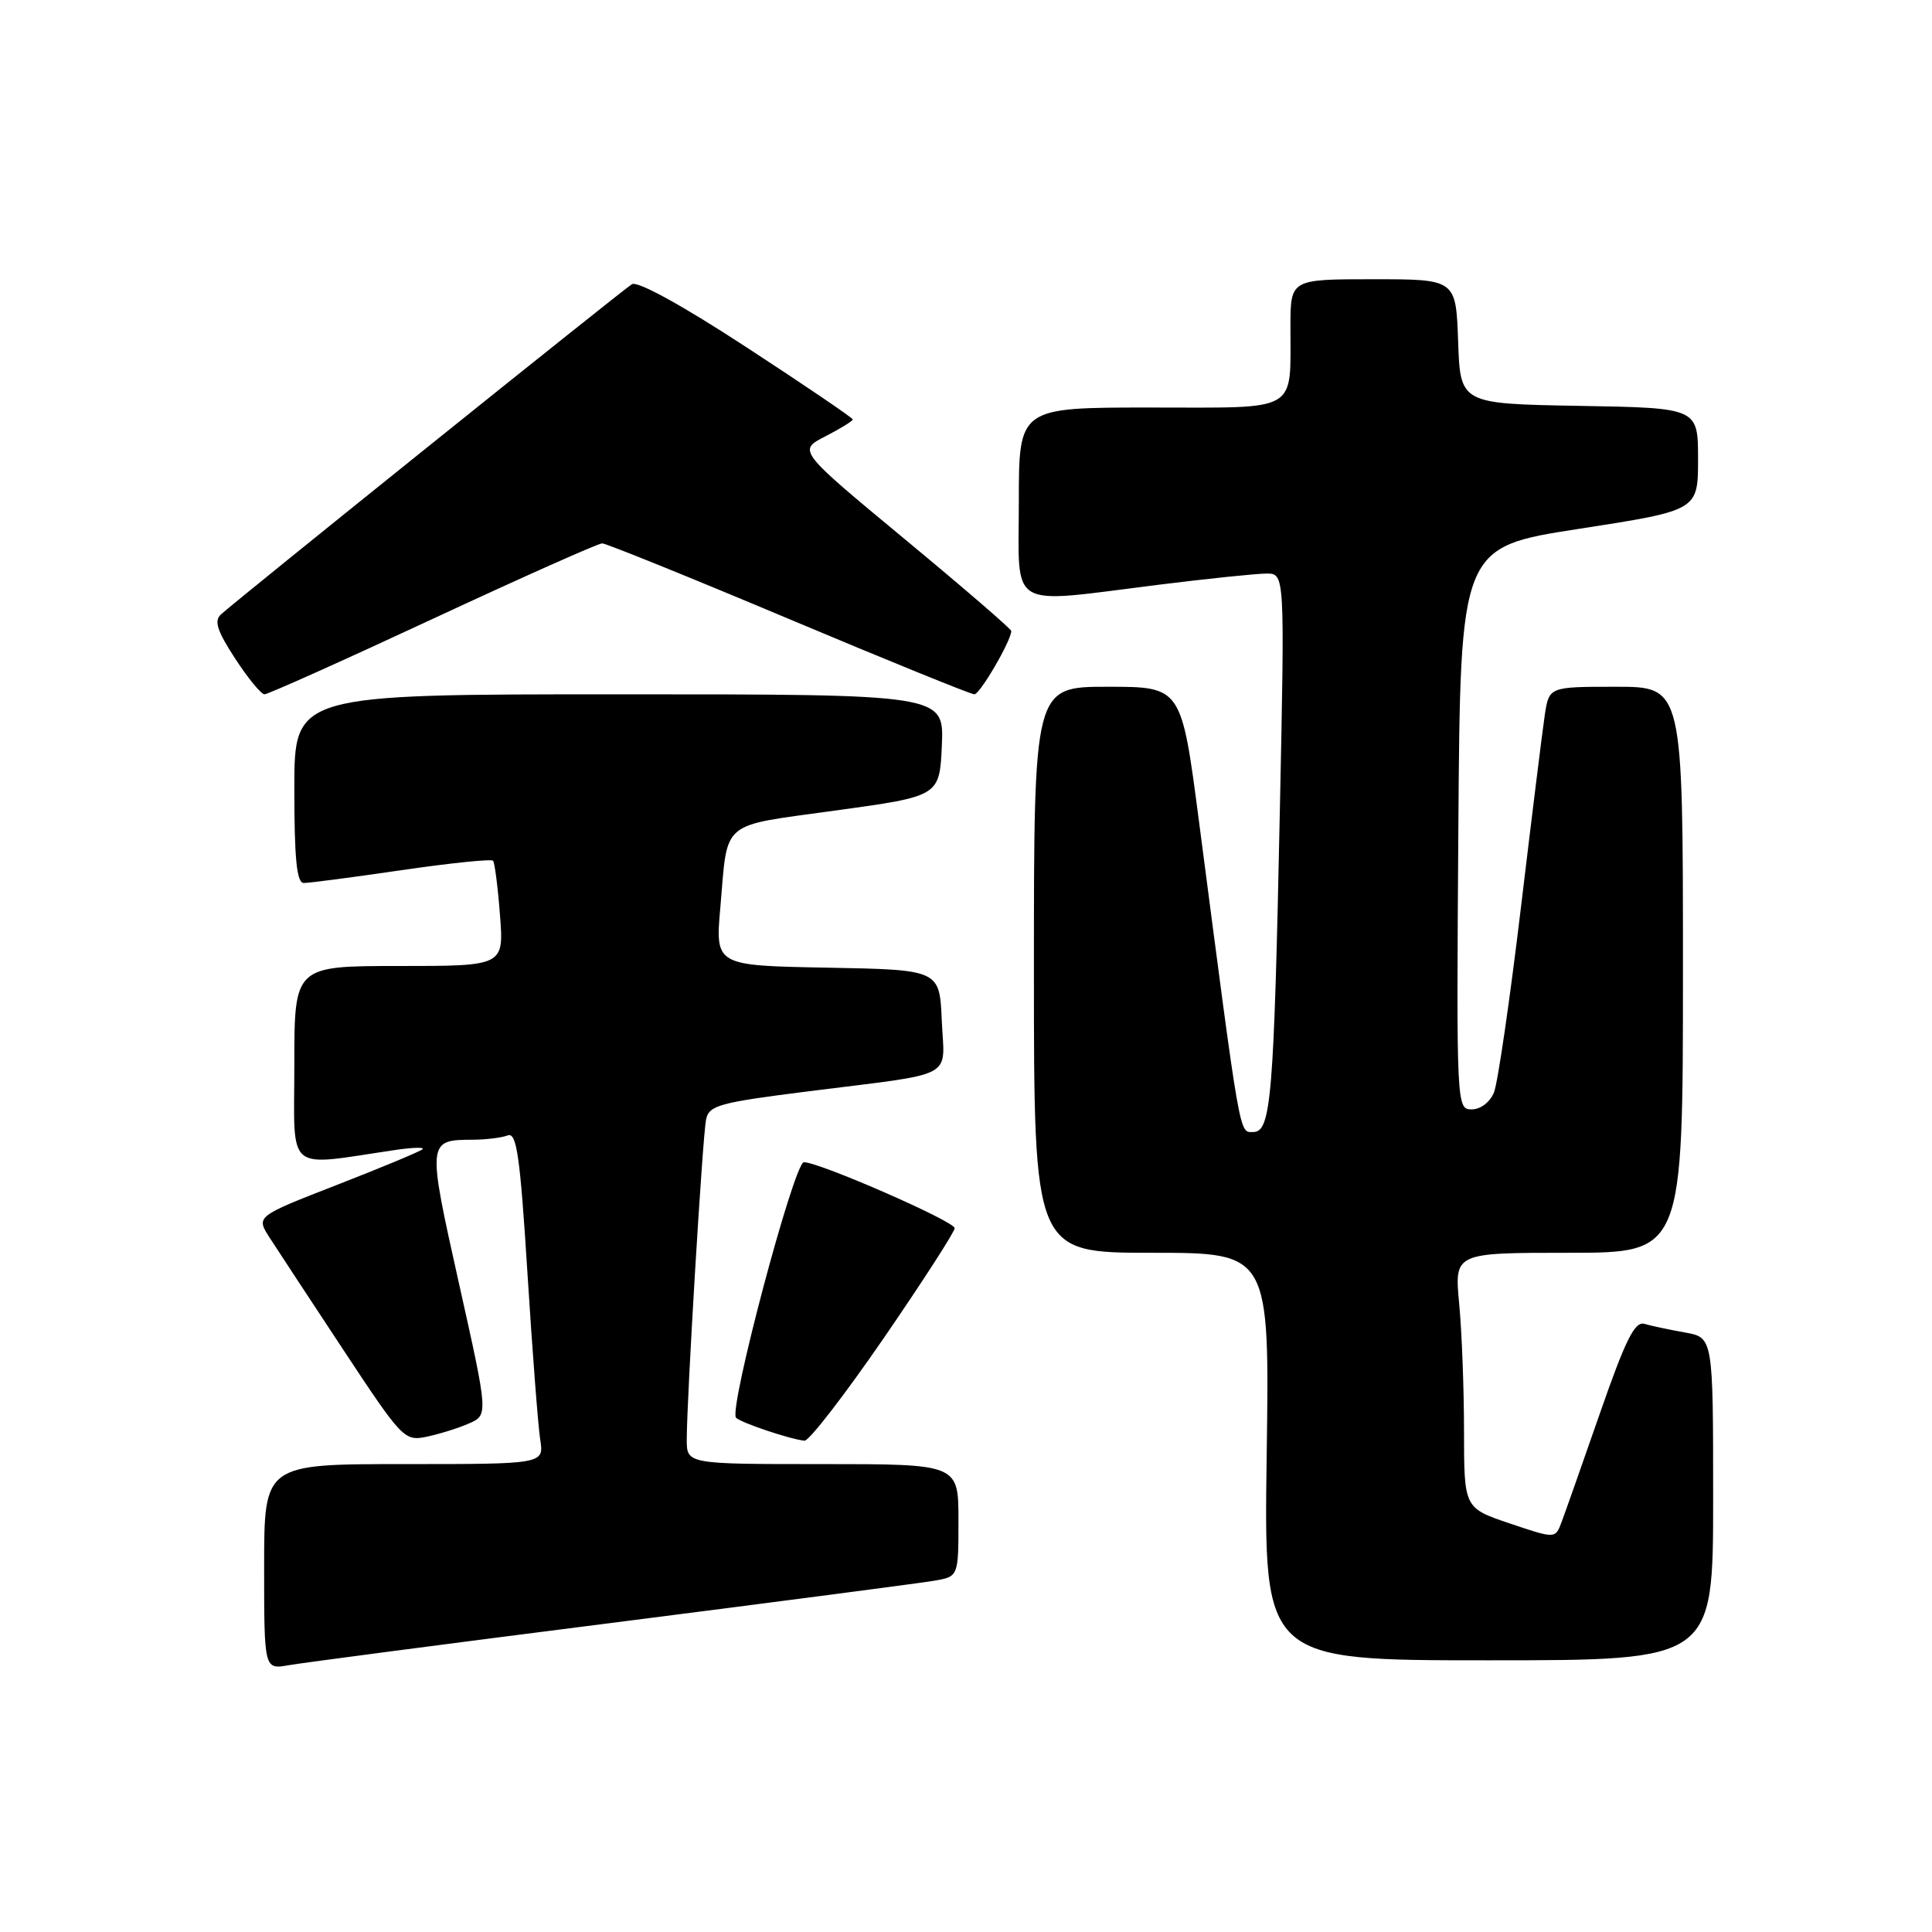 <?xml version="1.0" encoding="UTF-8" standalone="no"?>
<!DOCTYPE svg PUBLIC "-//W3C//DTD SVG 1.1//EN" "http://www.w3.org/Graphics/SVG/1.1/DTD/svg11.dtd" >
<svg xmlns="http://www.w3.org/2000/svg" xmlns:xlink="http://www.w3.org/1999/xlink" version="1.1" viewBox="0 0 256 256">
 <g >
 <path fill="currentColor"
d=" M 81.00 215.05 C 102.72 212.28 121.96 209.77 123.75 209.46 C 127.00 208.91 127.00 208.91 127.00 201.45 C 127.00 194.00 127.00 194.00 109.00 194.00 C 91.00 194.00 91.00 194.00 91.00 190.75 C 90.99 185.51 93.09 150.70 93.55 148.38 C 93.93 146.46 95.19 146.11 107.24 144.59 C 126.99 142.10 125.14 143.09 124.79 135.22 C 124.50 128.50 124.50 128.50 109.64 128.22 C 94.77 127.95 94.77 127.95 95.45 120.22 C 96.47 108.51 95.25 109.54 110.77 107.39 C 124.50 105.50 124.50 105.50 124.80 98.75 C 125.09 92.00 125.09 92.00 82.05 92.00 C 39.00 92.00 39.00 92.00 39.00 104.50 C 39.00 113.83 39.32 117.00 40.25 117.00 C 40.94 117.01 46.77 116.24 53.21 115.30 C 59.66 114.36 65.11 113.80 65.33 114.05 C 65.55 114.30 65.97 117.54 66.25 121.25 C 66.77 128.00 66.77 128.00 52.88 128.00 C 39.00 128.00 39.00 128.00 39.00 141.11 C 39.00 155.70 37.61 154.55 52.50 152.36 C 54.70 152.04 56.27 152.00 56.00 152.27 C 55.73 152.55 50.64 154.67 44.71 156.98 C 33.92 161.18 33.92 161.18 35.71 163.97 C 36.69 165.50 41.10 172.20 45.50 178.87 C 53.26 190.63 53.59 190.98 56.50 190.38 C 58.15 190.04 60.67 189.26 62.11 188.63 C 64.71 187.50 64.71 187.50 60.82 170.08 C 56.59 151.14 56.60 151.04 62.67 151.02 C 64.41 151.01 66.48 150.75 67.27 150.45 C 68.46 149.99 68.91 153.11 69.89 168.70 C 70.54 179.04 71.30 188.96 71.58 190.75 C 72.09 194.00 72.09 194.00 53.55 194.00 C 35.00 194.00 35.00 194.00 35.00 207.61 C 35.00 221.22 35.00 221.22 38.25 220.65 C 40.04 220.33 59.27 217.81 81.00 215.05 Z  M 227.00 198.61 C 227.00 177.22 227.00 177.22 223.25 176.56 C 221.19 176.19 218.78 175.68 217.89 175.42 C 216.62 175.05 215.39 177.52 212.01 187.23 C 209.66 193.98 207.37 200.49 206.91 201.70 C 206.09 203.90 206.09 203.90 200.04 201.86 C 194.00 199.82 194.00 199.82 193.99 189.66 C 193.99 184.07 193.70 176.46 193.35 172.75 C 192.71 166.00 192.71 166.00 207.86 166.00 C 223.00 166.00 223.00 166.00 223.00 128.50 C 223.00 91.00 223.00 91.00 214.13 91.00 C 205.26 91.00 205.26 91.00 204.69 94.75 C 204.38 96.81 202.95 108.40 201.50 120.50 C 200.05 132.60 198.46 143.51 197.96 144.75 C 197.43 146.05 196.18 147.00 195.01 147.00 C 193.00 147.00 192.98 146.62 193.24 109.75 C 193.50 72.50 193.50 72.50 209.25 70.07 C 225.00 67.63 225.00 67.63 225.00 60.84 C 225.00 54.05 225.00 54.05 209.25 53.78 C 193.50 53.50 193.50 53.50 193.21 45.25 C 192.92 37.00 192.92 37.00 181.96 37.00 C 171.00 37.00 171.00 37.00 170.99 43.25 C 170.96 54.82 172.38 54.00 152.38 54.00 C 135.00 54.00 135.00 54.00 135.00 66.50 C 135.00 81.05 133.25 80.01 153.46 77.49 C 160.04 76.67 166.51 76.00 167.83 76.00 C 170.24 76.00 170.24 76.00 169.59 107.25 C 168.80 145.55 168.43 150.00 166.05 150.00 C 164.18 150.00 164.43 151.43 158.86 108.75 C 156.54 91.00 156.54 91.00 146.77 91.00 C 137.00 91.00 137.00 91.00 137.00 128.50 C 137.00 166.00 137.00 166.00 152.62 166.00 C 168.23 166.00 168.23 166.00 167.84 193.00 C 167.46 220.00 167.46 220.00 197.23 220.00 C 227.00 220.00 227.00 220.00 227.00 198.61 Z  M 117.10 177.31 C 122.27 169.78 126.50 163.22 126.50 162.74 C 126.50 161.84 108.59 154.00 106.52 154.00 C 105.22 154.00 96.50 186.83 97.53 187.86 C 98.20 188.53 104.72 190.72 106.60 190.90 C 107.20 190.95 111.92 184.84 117.10 177.31 Z  M 57.35 82.00 C 69.17 76.50 79.26 72.00 79.79 72.00 C 80.31 72.00 91.43 76.50 104.50 82.00 C 117.57 87.50 128.64 92.00 129.11 92.00 C 129.85 92.00 134.00 84.88 134.00 83.61 C 134.00 83.35 127.64 77.86 119.86 71.42 C 105.71 59.69 105.71 59.69 109.36 57.82 C 111.36 56.79 113.00 55.78 113.00 55.58 C 113.00 55.38 106.69 51.09 98.98 46.06 C 90.43 40.47 84.48 37.20 83.73 37.66 C 82.51 38.40 31.61 79.30 29.28 81.41 C 28.34 82.26 28.76 83.58 31.15 87.25 C 32.85 89.86 34.60 92.00 35.05 92.00 C 35.50 92.00 45.54 87.50 57.35 82.00 Z "/>
</g>
</svg>